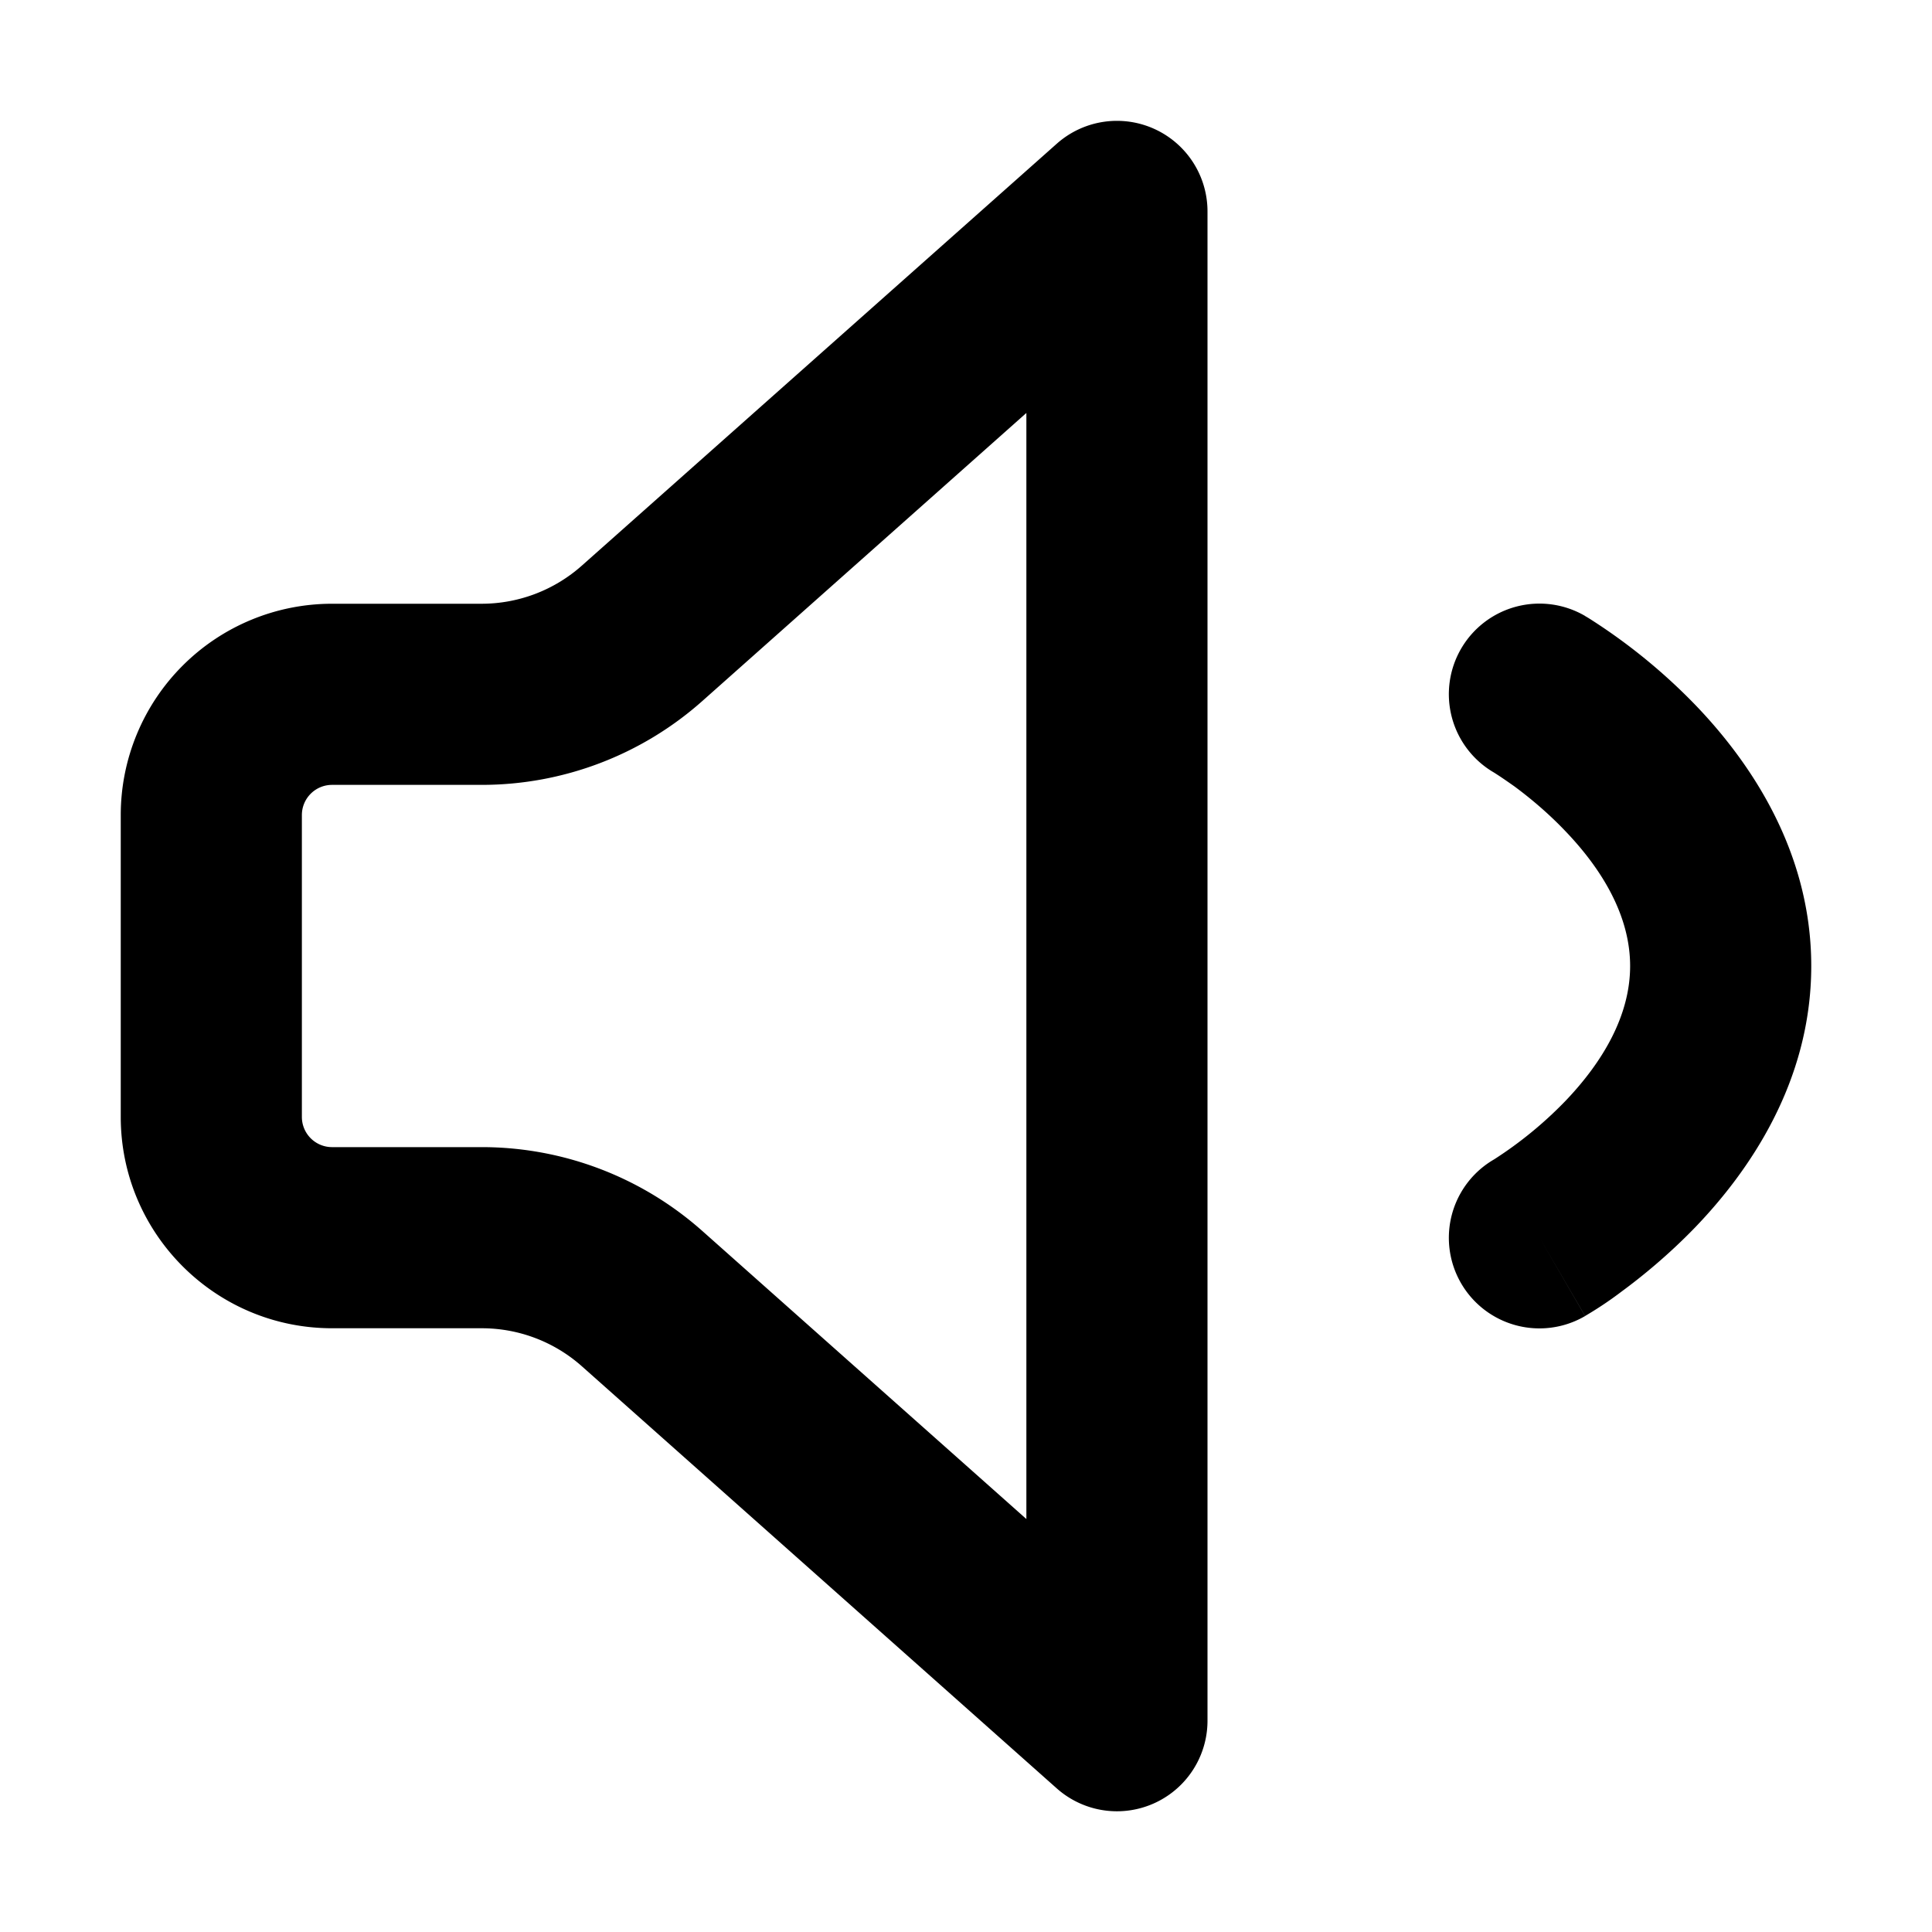 <svg xmlns="http://www.w3.org/2000/svg" width="32" height="32" fill="none" viewBox="0 0 16 16"><path fill="#fff" d="M0 0h16v16H0z"/><path fill="#000" fill-rule="evenodd" d="M10 1.75a.75.75 0 0 0-1.248-.56L4.82 4.683A1.25 1.25 0 0 1 3.99 5H2.75A1.75 1.75 0 0 0 1 6.75v2.5c0 .966.784 1.75 1.75 1.75h1.24c.306 0 .601.112.83.316l3.932 3.495A.75.75 0 0 0 10 14.25zM5.817 5.805 8.5 3.42v9.16l-2.683-2.385A2.75 2.75 0 0 0 3.99 9.5H2.75a.25.25 0 0 1-.25-.25v-2.5a.25.25 0 0 1 .25-.25h1.24a2.75 2.75 0 0 0 1.827-.695m7.31-.704a.75.75 0 0 0-.756 1.296l.005.003.031.02q.046.03.134.092c.115.085.268.209.418.366.315.327.541.712.541 1.122s-.226.795-.54 1.122a3.3 3.3 0 0 1-.584.478l-.005.003a.75.75 0 0 0 .756 1.296l-.377-.649.377.648h.002l.002-.002.007-.004.02-.012a3 3 0 0 0 .27-.183c.166-.122.388-.302.613-.535C14.476 9.709 15 8.968 15 8s-.524-1.709-.96-2.162a4.8 4.8 0 0 0-.882-.718l-.02-.012-.007-.004-.002-.001zl-.378.648z" clip-rule="evenodd"/></svg>